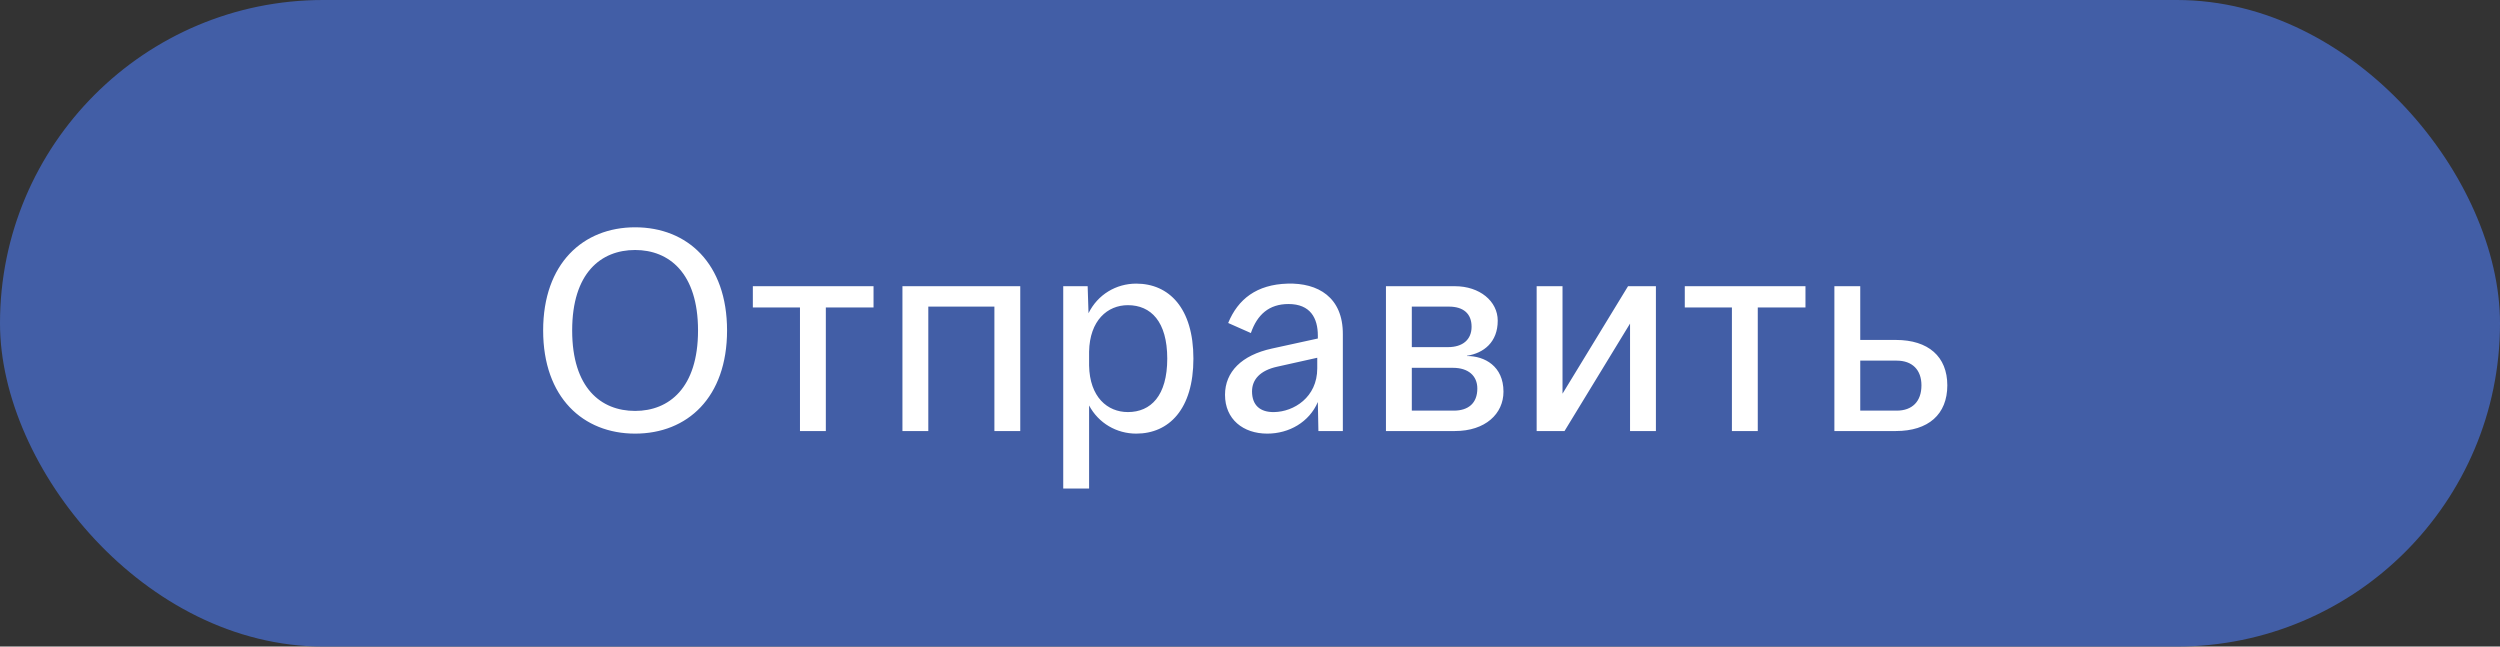 <svg width="174" height="45" viewBox="0 0 174 45" fill="none" xmlns="http://www.w3.org/2000/svg">
<rect x="0" y="0" width="174" height="45" fill="#333333" stroke="none"/>
<rect width="174" height="45" rx="22.5" fill="#425EA6"/>
<path d="M48.583 23C48.583 19 46.563 17.4 44.203 17.4C41.823 17.4 39.823 19 39.823 23C39.823 27 41.823 28.6 44.203 28.6C46.563 28.6 48.583 27 48.583 23ZM37.803 23C37.803 18.34 40.583 15.82 44.203 15.82C47.843 15.82 50.603 18.34 50.603 23C50.603 27.66 47.843 30.18 44.203 30.18C40.583 30.18 37.803 27.66 37.803 23ZM57.478 30H55.678V21.4H52.398V19.92H60.798V21.4H57.478V30ZM62.81 30V19.92H71.01V30H69.21V21.34H64.61V30H62.81ZM74.001 34V19.92H75.701L75.761 21.8C76.401 20.5 77.681 19.74 79.081 19.74C81.361 19.74 83.061 21.44 83.061 24.96C83.061 28.48 81.361 30.18 79.081 30.18C77.721 30.18 76.461 29.46 75.801 28.22V34H74.001ZM75.801 25.44C75.841 27.64 77.081 28.68 78.501 28.68C80.101 28.68 81.241 27.54 81.241 24.96C81.241 22.38 80.101 21.24 78.501 21.24C77.081 21.24 75.841 22.3 75.801 24.48V25.44ZM91.761 30L91.722 27.98C91.121 29.38 89.722 30.18 88.201 30.18C86.522 30.18 85.261 29.18 85.261 27.48C85.261 25.88 86.421 24.72 88.522 24.26L91.722 23.56V23.36C91.722 22.14 91.201 21.16 89.681 21.16C88.322 21.16 87.501 21.9 87.061 23.18L85.481 22.48C86.162 20.82 87.462 19.8 89.621 19.74C91.722 19.68 93.481 20.68 93.462 23.28V30H91.761ZM87.141 27.24C87.141 28.2 87.701 28.7 88.681 28.68C90.041 28.66 91.681 27.66 91.681 25.64V25.3V24.9L88.901 25.52C87.701 25.78 87.141 26.42 87.141 27.24ZM96.462 30V19.92H101.262C102.982 19.92 104.242 20.96 104.242 22.32C104.242 23.82 103.262 24.58 102.102 24.76V24.78H102.122C103.322 24.78 104.642 25.48 104.642 27.26C104.642 28.8 103.382 30 101.262 30H96.462ZM102.822 27.04C102.822 26.16 102.202 25.6 101.122 25.6H98.262V28.58H101.182C102.202 28.58 102.822 28.06 102.822 27.04ZM100.782 24.16C101.802 24.16 102.422 23.64 102.422 22.74C102.422 21.82 101.842 21.34 100.842 21.34H98.262V24.16H100.782ZM106.951 30V19.92H108.751V27.4L113.311 19.92H115.251V30H113.451V22.52L108.891 30H106.951ZM122.341 30H120.541V21.4H117.261V19.92H125.661V21.4H122.341V30ZM133.733 26.82C133.733 25.74 133.093 25.1 132.013 25.1H129.473V28.58H132.013C133.093 28.58 133.733 27.94 133.733 26.82ZM127.673 30V19.92H129.473V23.66H131.953C134.213 23.66 135.533 24.82 135.533 26.82C135.533 28.84 134.213 30 131.953 30H127.673Z" fill="white"/>
</svg>

